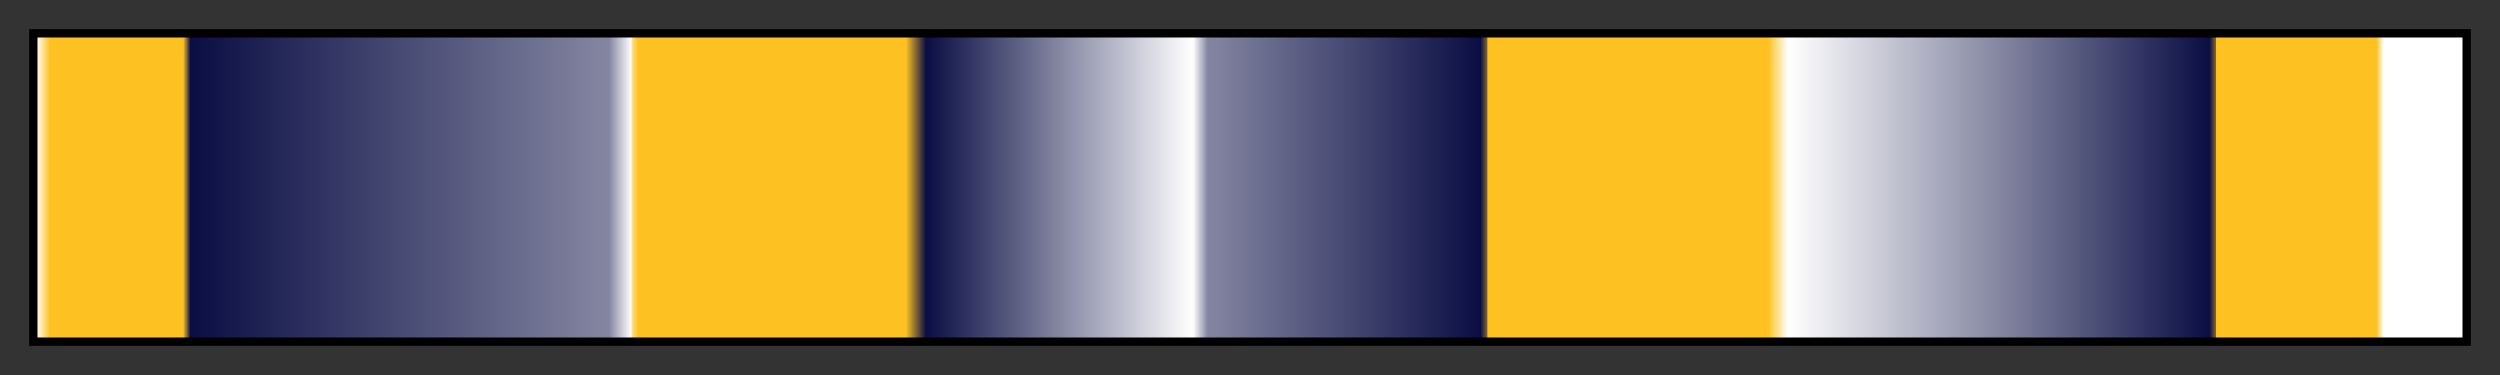 <?xml version="1.0" encoding="UTF-8"?>
<svg xmlns="http://www.w3.org/2000/svg" version="1.1" width="300px" height="45px" viewBox="0 0 300 45">
  <rect x="0" y="0" width="300" height="45" fill="#333333" stroke="none"/>
  <g>
    <defs>
      <linearGradient id="navyyard-02" gradientUnits="objectBoundingBox" spreadMethod="pad" x1="0%" x2="100%" y1="0%" y2="0%">
        <stop offset="0.00%" stop-color="rgb(255, 255, 255)" stop-opacity="1"/>
        <stop offset="0.56%" stop-color="rgb(253, 194, 34)" stop-opacity="1"/>
        <stop offset="6.05%" stop-color="rgb(253, 194, 34)" stop-opacity="1"/>
        <stop offset="6.35%" stop-color="rgb(10, 14, 68)" stop-opacity="1"/>
        <stop offset="23.60%" stop-color="rgb(132, 134, 161)" stop-opacity="1"/>
        <stop offset="24.51%" stop-color="rgb(255, 255, 255)" stop-opacity="1"/>
        <stop offset="24.53%" stop-color="rgb(254, 224, 144)" stop-opacity="1"/>
        <stop offset="24.80%" stop-color="rgb(253, 194, 34)" stop-opacity="1"/>
        <stop offset="35.82%" stop-color="rgb(253, 194, 34)" stop-opacity="1"/>
        <stop offset="36.65%" stop-color="rgb(10, 14, 68)" stop-opacity="1"/>
        <stop offset="47.66%" stop-color="rgb(255, 255, 255)" stop-opacity="1"/>
        <stop offset="48.25%" stop-color="rgb(132, 134, 161)" stop-opacity="1"/>
        <stop offset="59.50%" stop-color="rgb(10, 14, 68)" stop-opacity="1"/>
        <stop offset="59.78%" stop-color="rgb(131, 104, 51)" stop-opacity="1"/>
        <stop offset="59.79%" stop-color="rgb(253, 194, 34)" stop-opacity="1"/>
        <stop offset="71.34%" stop-color="rgb(253, 194, 34)" stop-opacity="1"/>
        <stop offset="72.17%" stop-color="rgb(255, 255, 255)" stop-opacity="1"/>
        <stop offset="89.53%" stop-color="rgb(10, 14, 68)" stop-opacity="1"/>
        <stop offset="89.80%" stop-color="rgb(131, 104, 51)" stop-opacity="1"/>
        <stop offset="89.82%" stop-color="rgb(253, 194, 34)" stop-opacity="1"/>
        <stop offset="96.41%" stop-color="rgb(253, 194, 34)" stop-opacity="1"/>
        <stop offset="96.70%" stop-color="rgb(255, 255, 255)" stop-opacity="1"/>
        <stop offset="100.00%" stop-color="rgb(255, 255, 255)" stop-opacity="1"/>
      </linearGradient>
    </defs>
    <rect fill="url(#navyyard-02)" x="4" y="4" width="292" height="37" stroke="black" stroke-width="1"/>
  </g>
</svg>
